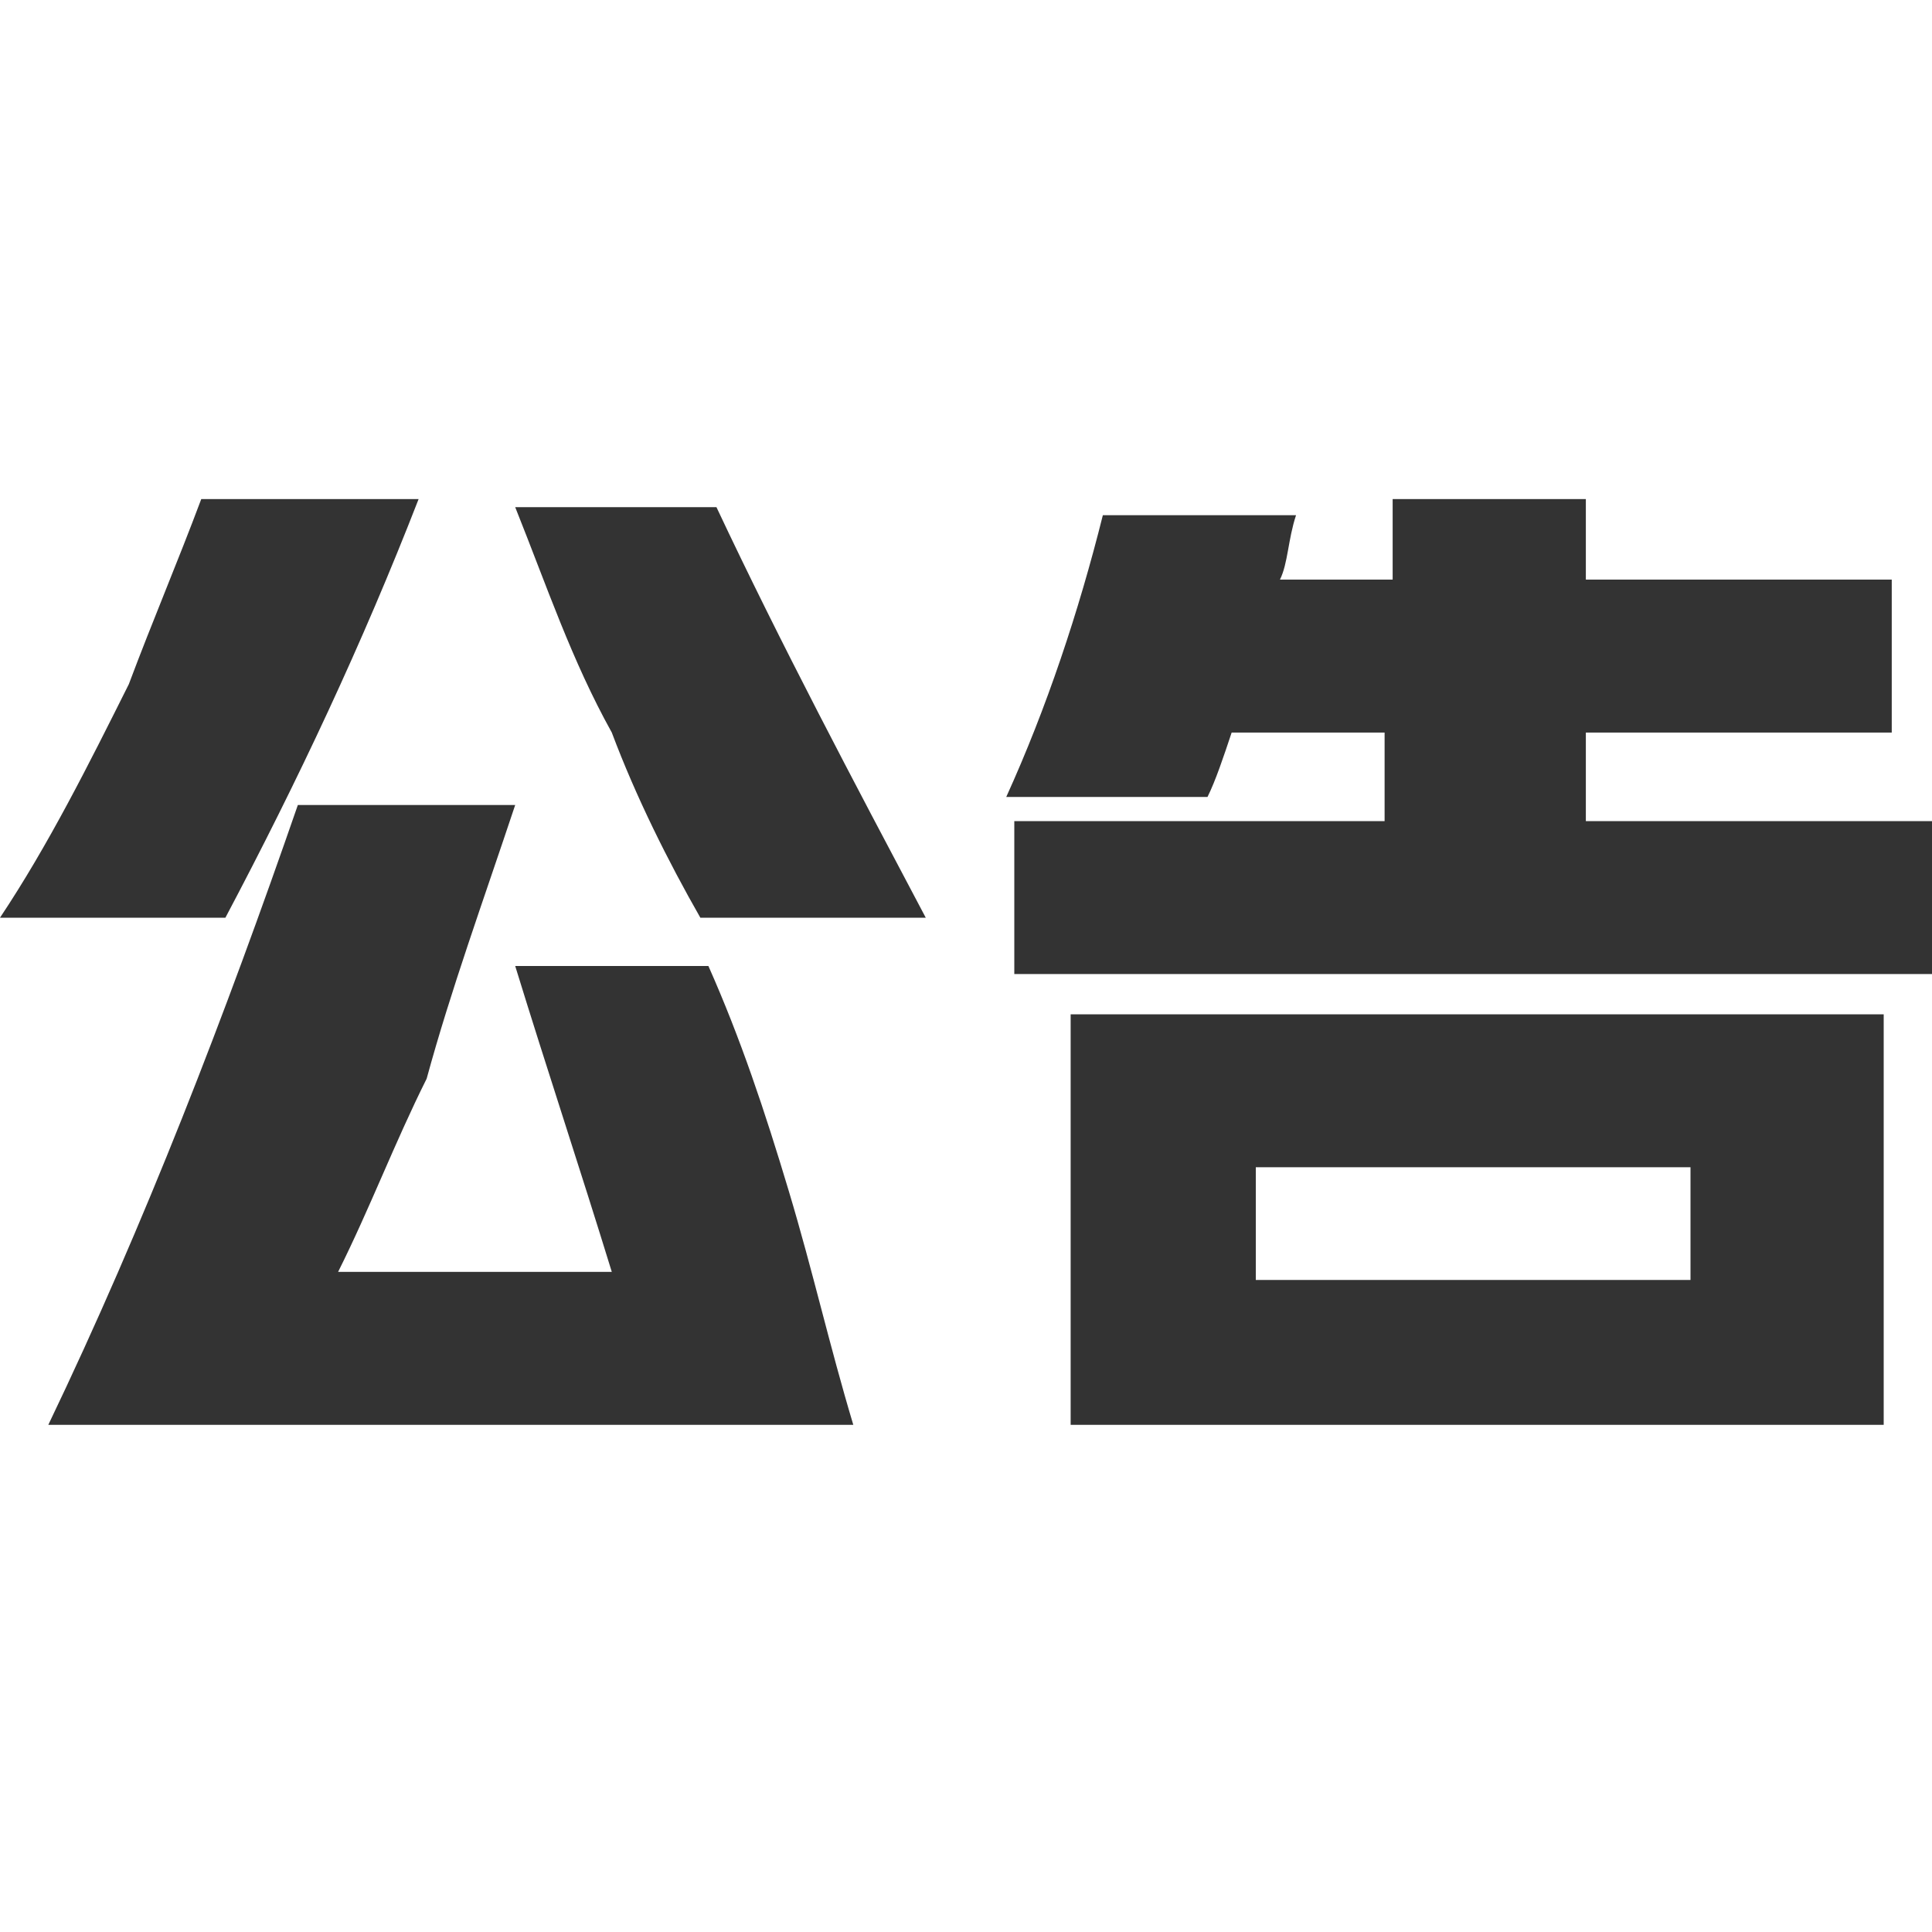 <?xml version="1.0" standalone="no"?><!DOCTYPE svg PUBLIC "-//W3C//DTD SVG 1.1//EN" "http://www.w3.org/Graphics/SVG/1.1/DTD/svg11.dtd"><svg class="icon" width="200px" height="200.00px" viewBox="0 0 1024 1024" version="1.1" xmlns="http://www.w3.org/2000/svg"><path fill="#333333" d="M273.067 426.667H157.867c-38.4 110.933-81.067 221.867-132.267 328.533h426.667c-12.8-42.667-21.333-81.067-34.133-123.733-12.8-42.667-25.6-81.067-42.667-119.467H273.067c17.067 55.467 34.133 106.667 51.2 162.133H179.2c17.067-34.133 29.867-68.267 46.933-102.4 12.8-46.933 29.867-93.867 46.933-145.067z m98.133 59.733h119.467C452.267 413.867 413.867 341.333 379.733 268.8H273.067c17.067 42.667 29.867 81.067 51.2 119.467 12.8 34.133 29.867 68.267 46.933 98.133z m-371.2 0h119.467C157.867 413.867 192 341.333 221.867 264.533H106.667c-12.8 34.133-25.6 64-38.4 98.133-21.333 42.667-42.667 85.333-68.267 123.733zM567.467 537.6v217.6h430.933v-217.6H567.467z m-34.133-115.2H640c4.267-8.533 8.533-21.333 12.8-34.133h81.067v46.933h-196.267v81.067H1024v-81.067h-183.467V388.267h162.133V307.2h-162.133v-42.667h-102.4v42.667h-59.733c4.267-8.533 4.267-21.333 8.533-34.133h-102.4c-12.8 51.2-29.867 102.4-51.2 149.333z m132.267 196.267H896v59.733h-230.4v-59.733z"  /></svg>